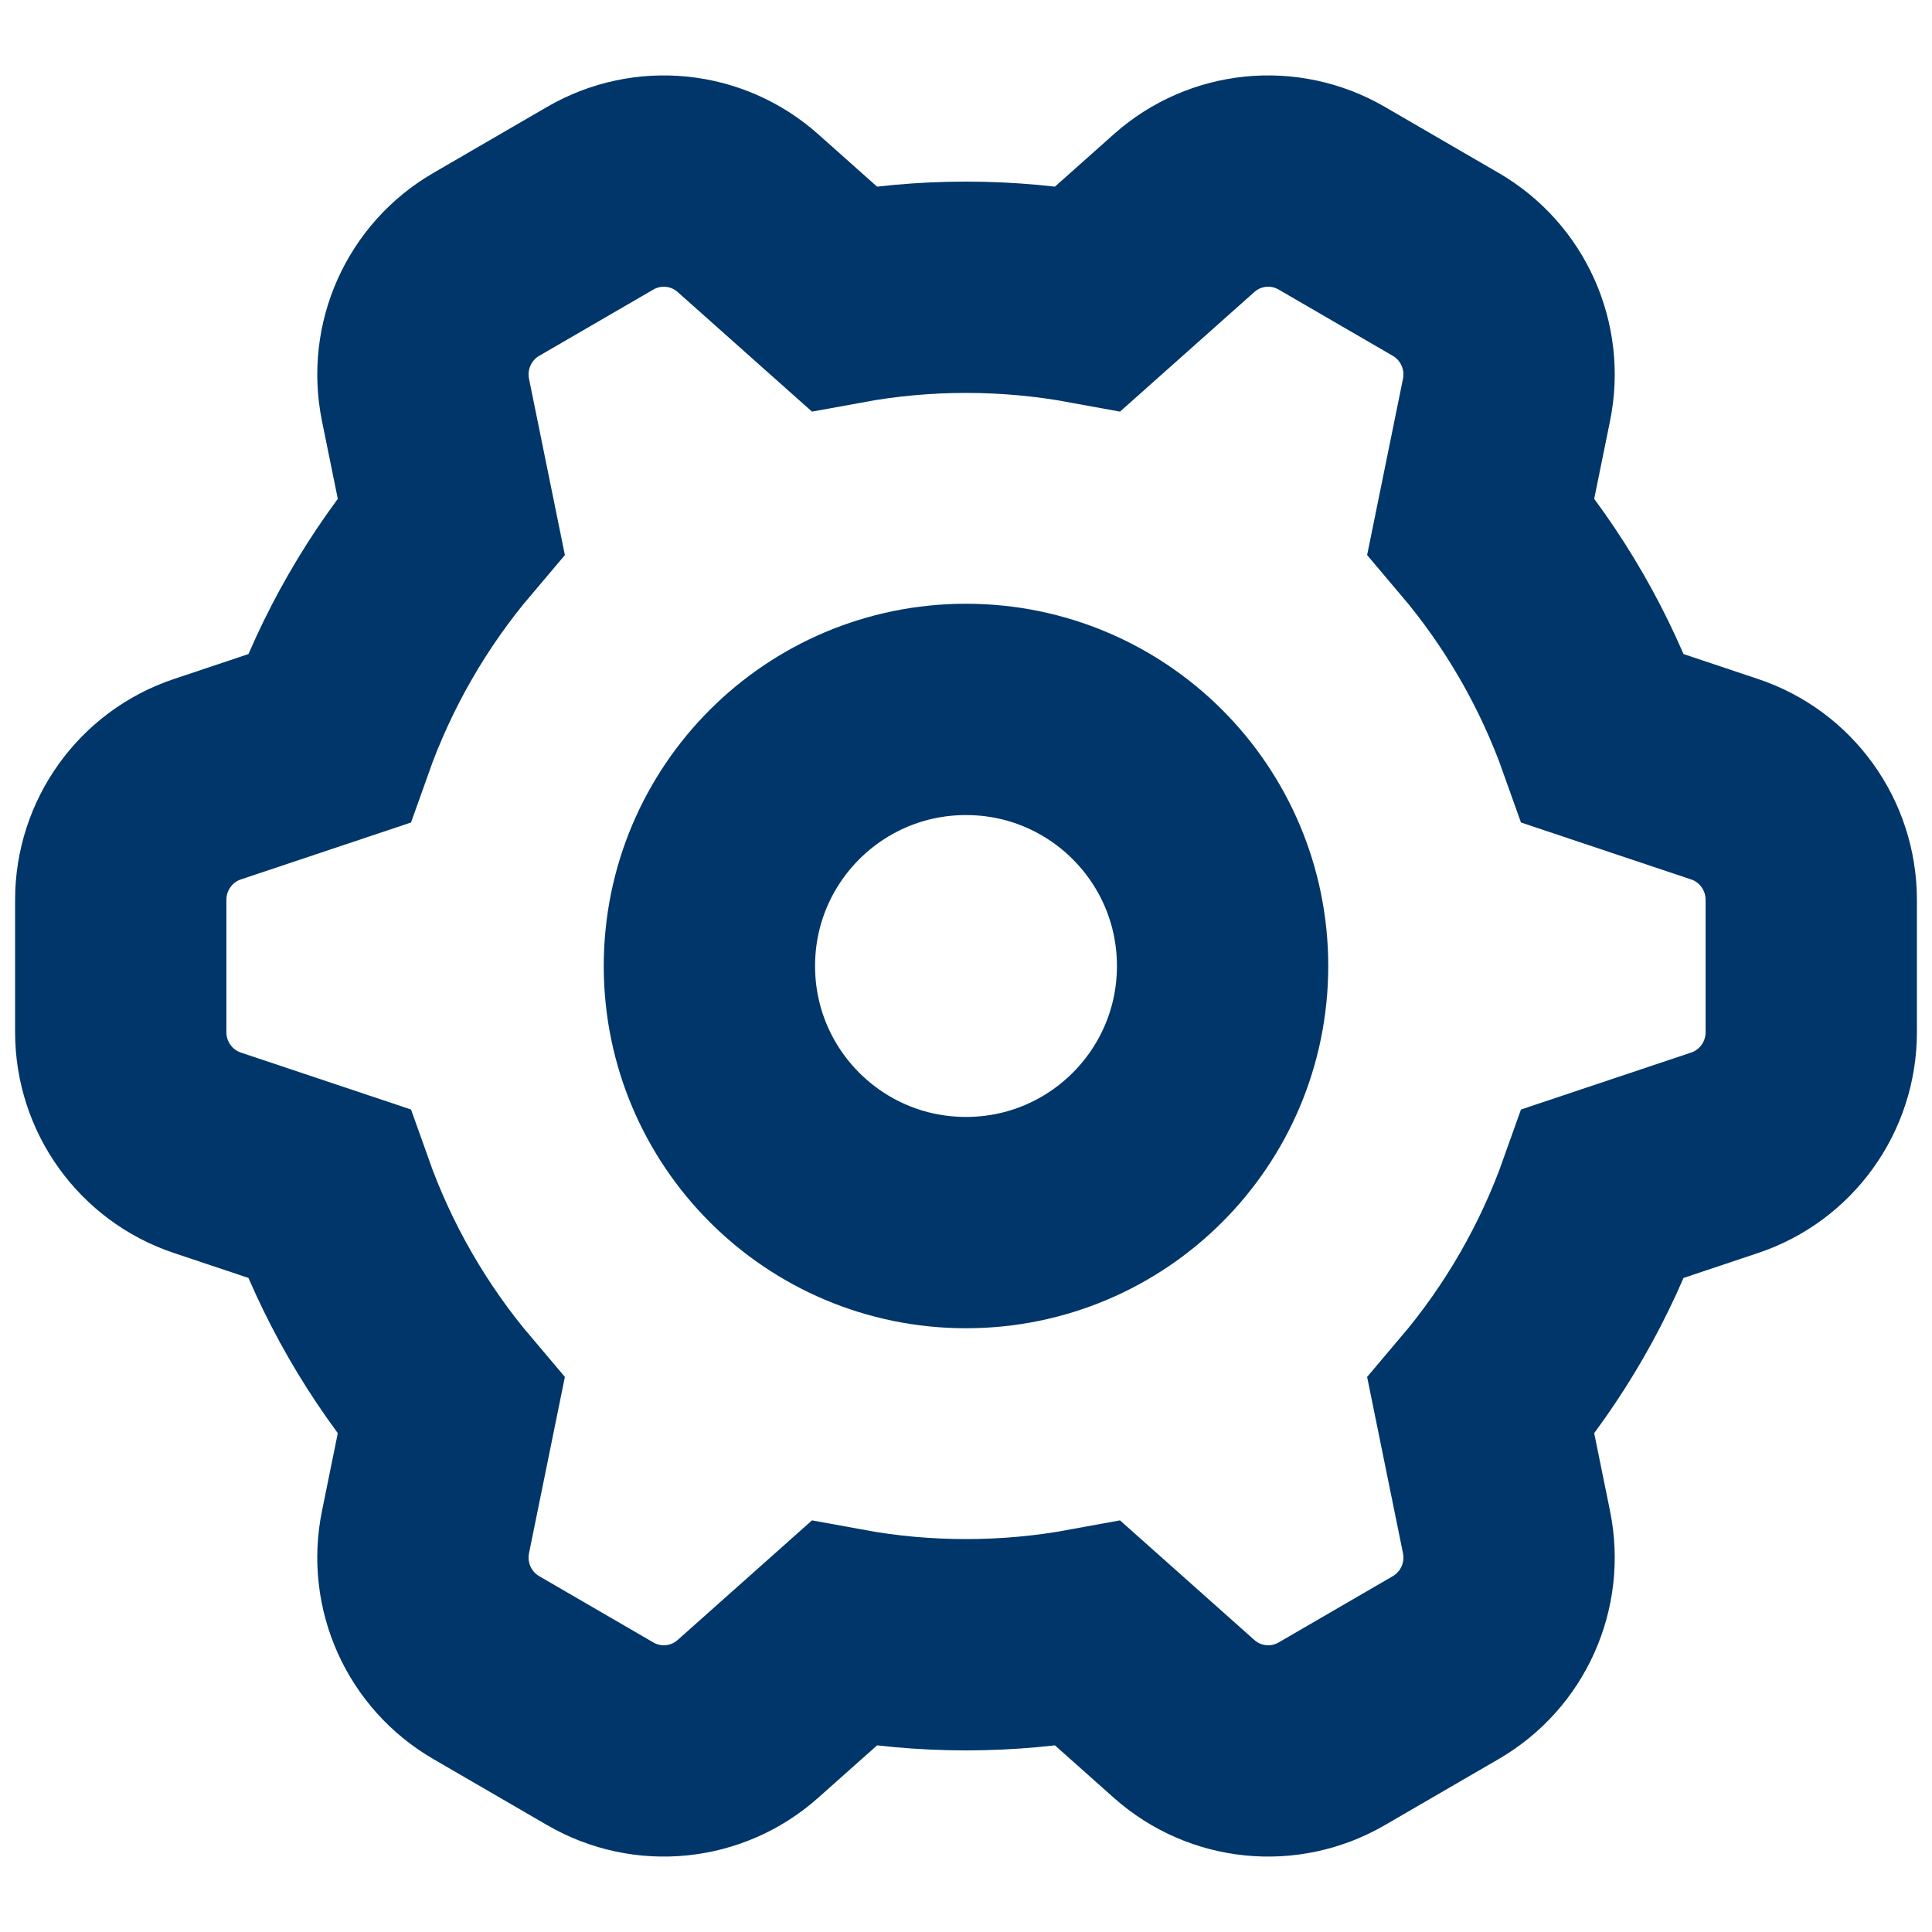 <svg width="16" height="16" viewBox="0 0 16 16" fill="none" xmlns="http://www.w3.org/2000/svg">
<path d="M12.476 12.687L12.264 11.645C12.705 11.125 13.049 10.528 13.278 9.883L14.282 9.547C14.711 9.404 15 9.001 15 8.548L15 7.452C15 6.999 14.711 6.596 14.282 6.453L13.278 6.117C13.049 5.472 12.705 4.875 12.264 4.355L12.476 3.313C12.567 2.868 12.364 2.416 11.972 2.189L11.028 1.641C10.636 1.414 10.144 1.464 9.806 1.765L9.013 2.471C8.681 2.41 8.343 2.379 8 2.379C7.657 2.379 7.319 2.41 6.987 2.471L6.194 1.765C5.856 1.464 5.364 1.414 4.972 1.641L4.028 2.189C3.636 2.416 3.433 2.868 3.524 3.313L3.736 4.355C3.295 4.875 2.951 5.472 2.722 6.117L1.718 6.453C1.289 6.596 1 6.999 1 7.452L1 8.548C1 9.001 1.289 9.404 1.718 9.547L2.722 9.883C2.951 10.528 3.295 11.125 3.736 11.645L3.524 12.687C3.433 13.132 3.636 13.584 4.028 13.811L4.972 14.359C5.364 14.586 5.856 14.536 6.194 14.235L6.987 13.529C7.319 13.59 7.657 13.621 8 13.621C8.343 13.621 8.681 13.59 9.013 13.529L9.806 14.235C10.144 14.536 10.636 14.586 11.028 14.359L11.972 13.811C12.364 13.584 12.567 13.132 12.476 12.687Z" stroke="#003669" stroke-width="1.75"/>
<path d="M8 10.125C6.826 10.125 5.875 9.174 5.875 8C5.875 6.826 6.826 5.875 8 5.875C9.174 5.875 10.125 6.826 10.125 8C10.125 9.174 9.174 10.125 8 10.125Z" stroke="#003669" stroke-width="1.75"/>
</svg>
